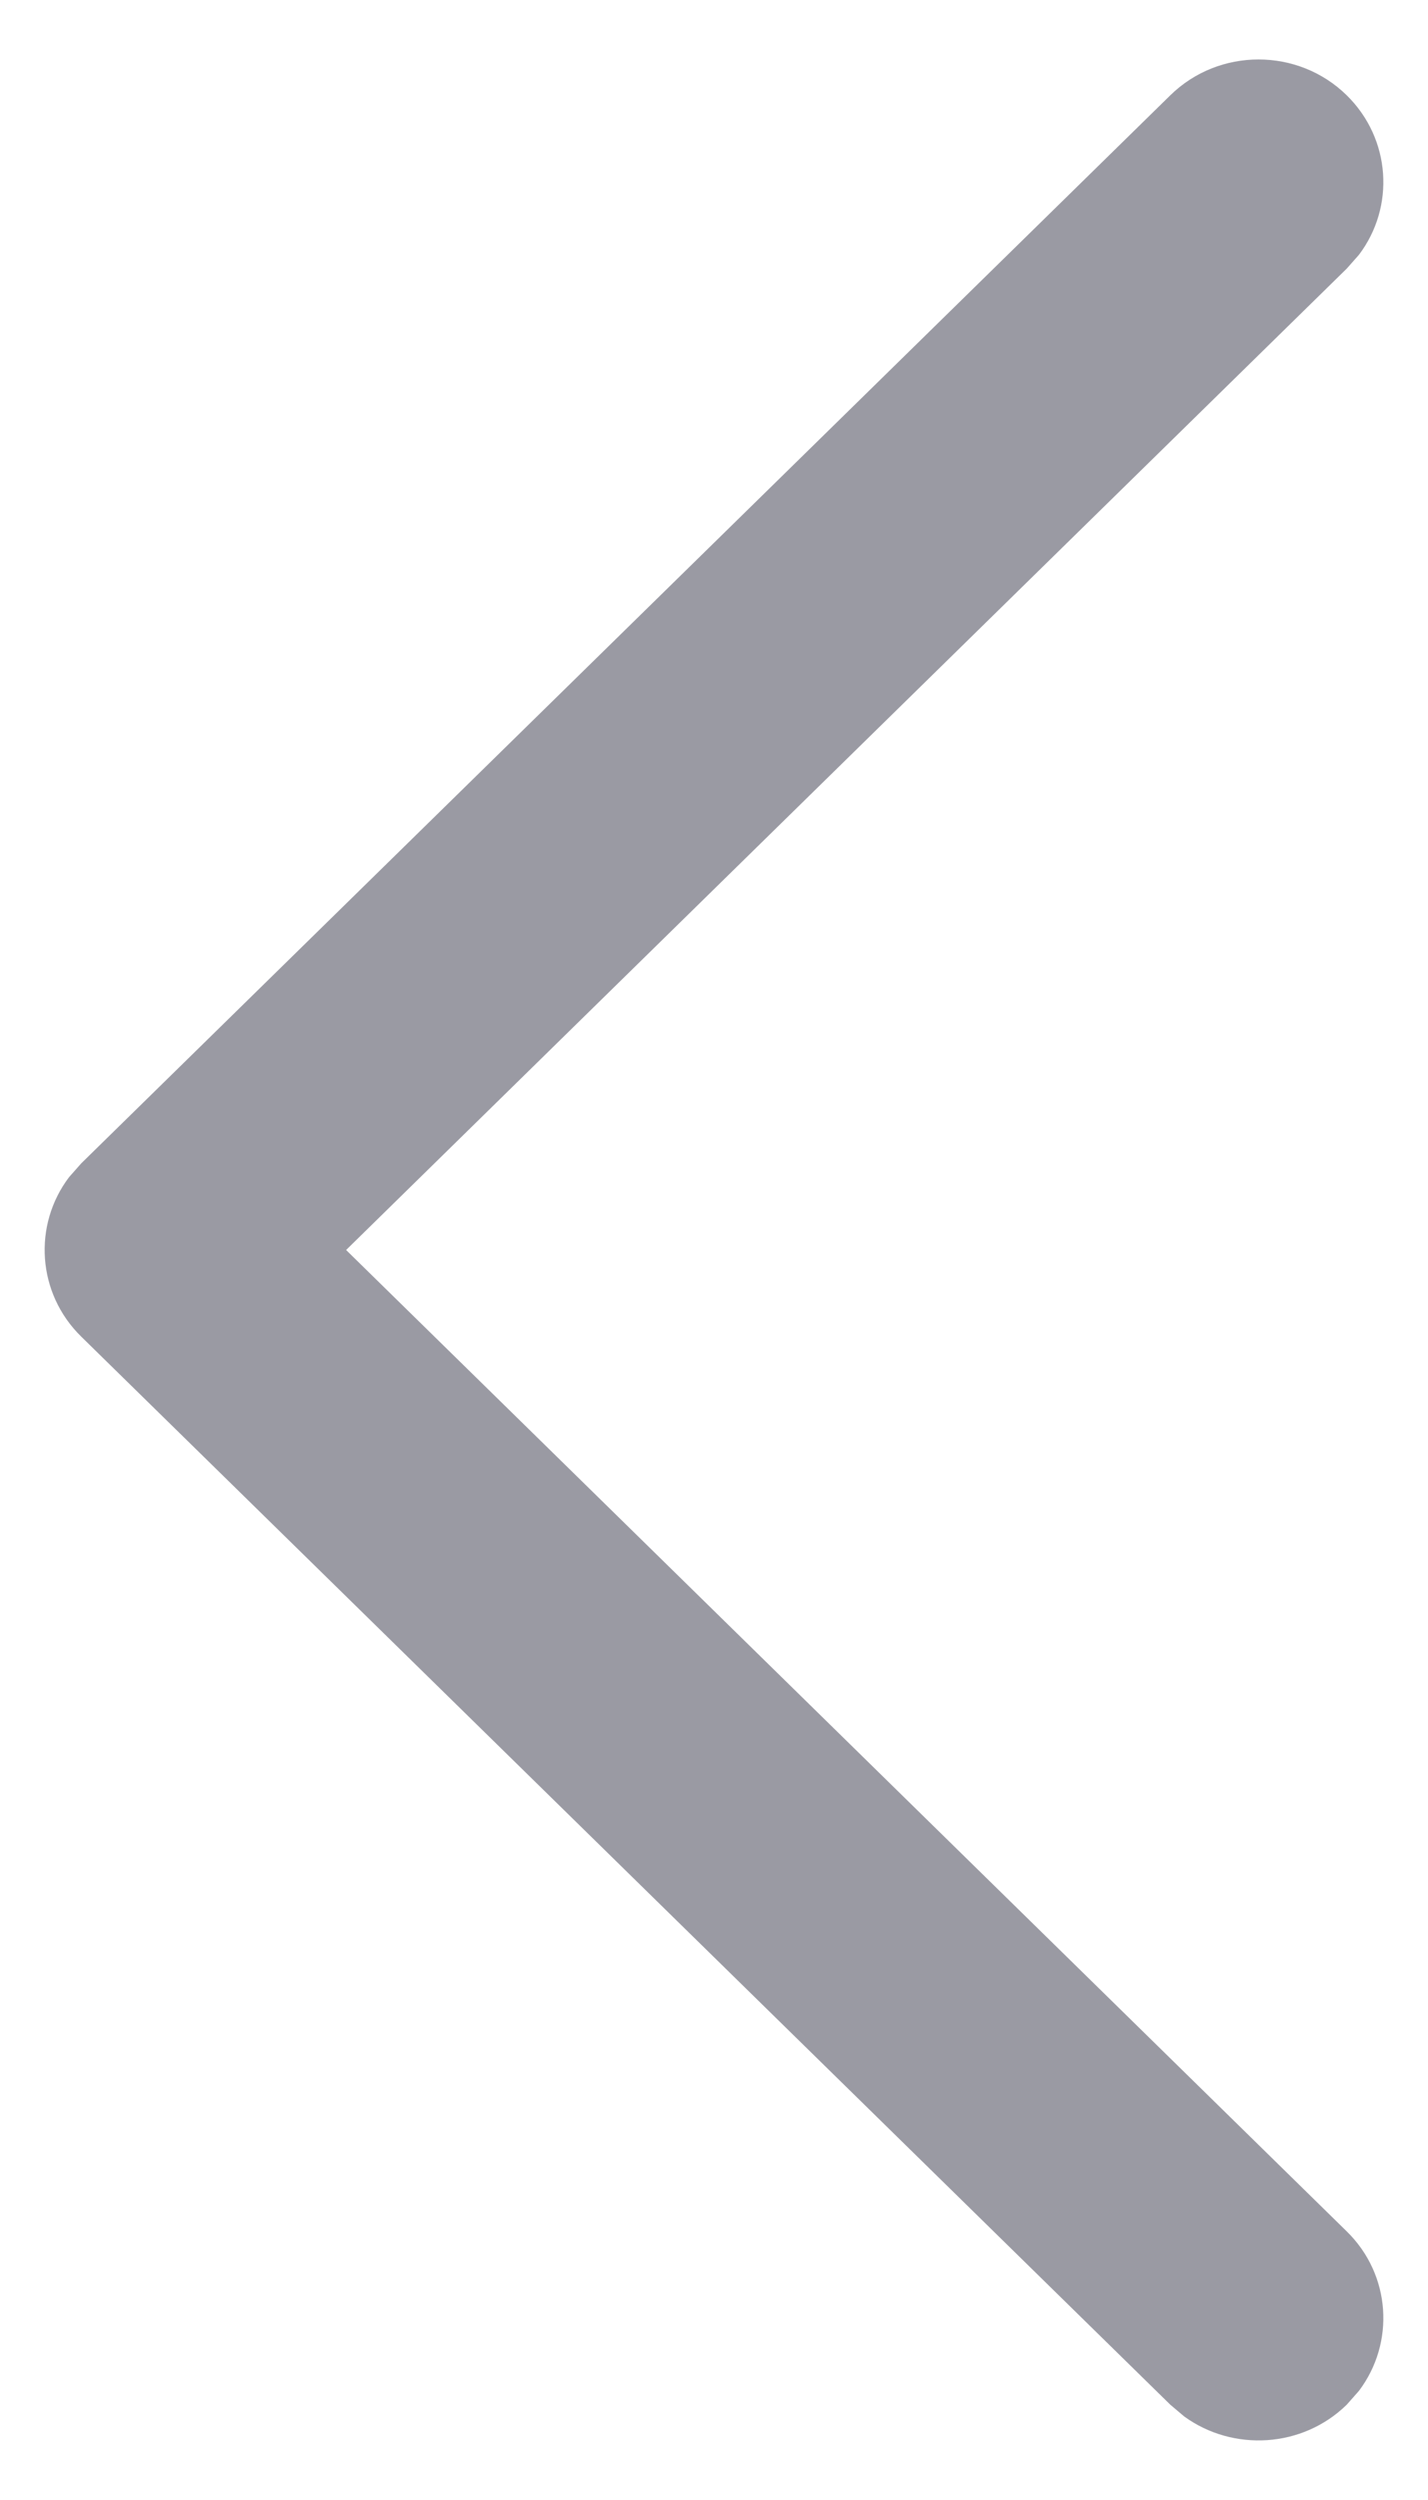 <svg width="8" height="14" viewBox="0 0 8 14" fill="none" xmlns="http://www.w3.org/2000/svg">
<path d="M7.545 0.534C7.793 0.778 7.816 1.159 7.613 1.427L7.545 1.504L1.939 7L7.545 12.496C7.793 12.739 7.816 13.12 7.613 13.389L7.545 13.466C7.297 13.709 6.908 13.731 6.634 13.532L6.556 13.466L0.455 7.485C0.207 7.242 0.184 6.86 0.387 6.592L0.455 6.515L6.556 0.534C6.829 0.266 7.272 0.266 7.545 0.534Z" fill="#03041B" fill-opacity="0.4"/>
</svg>

